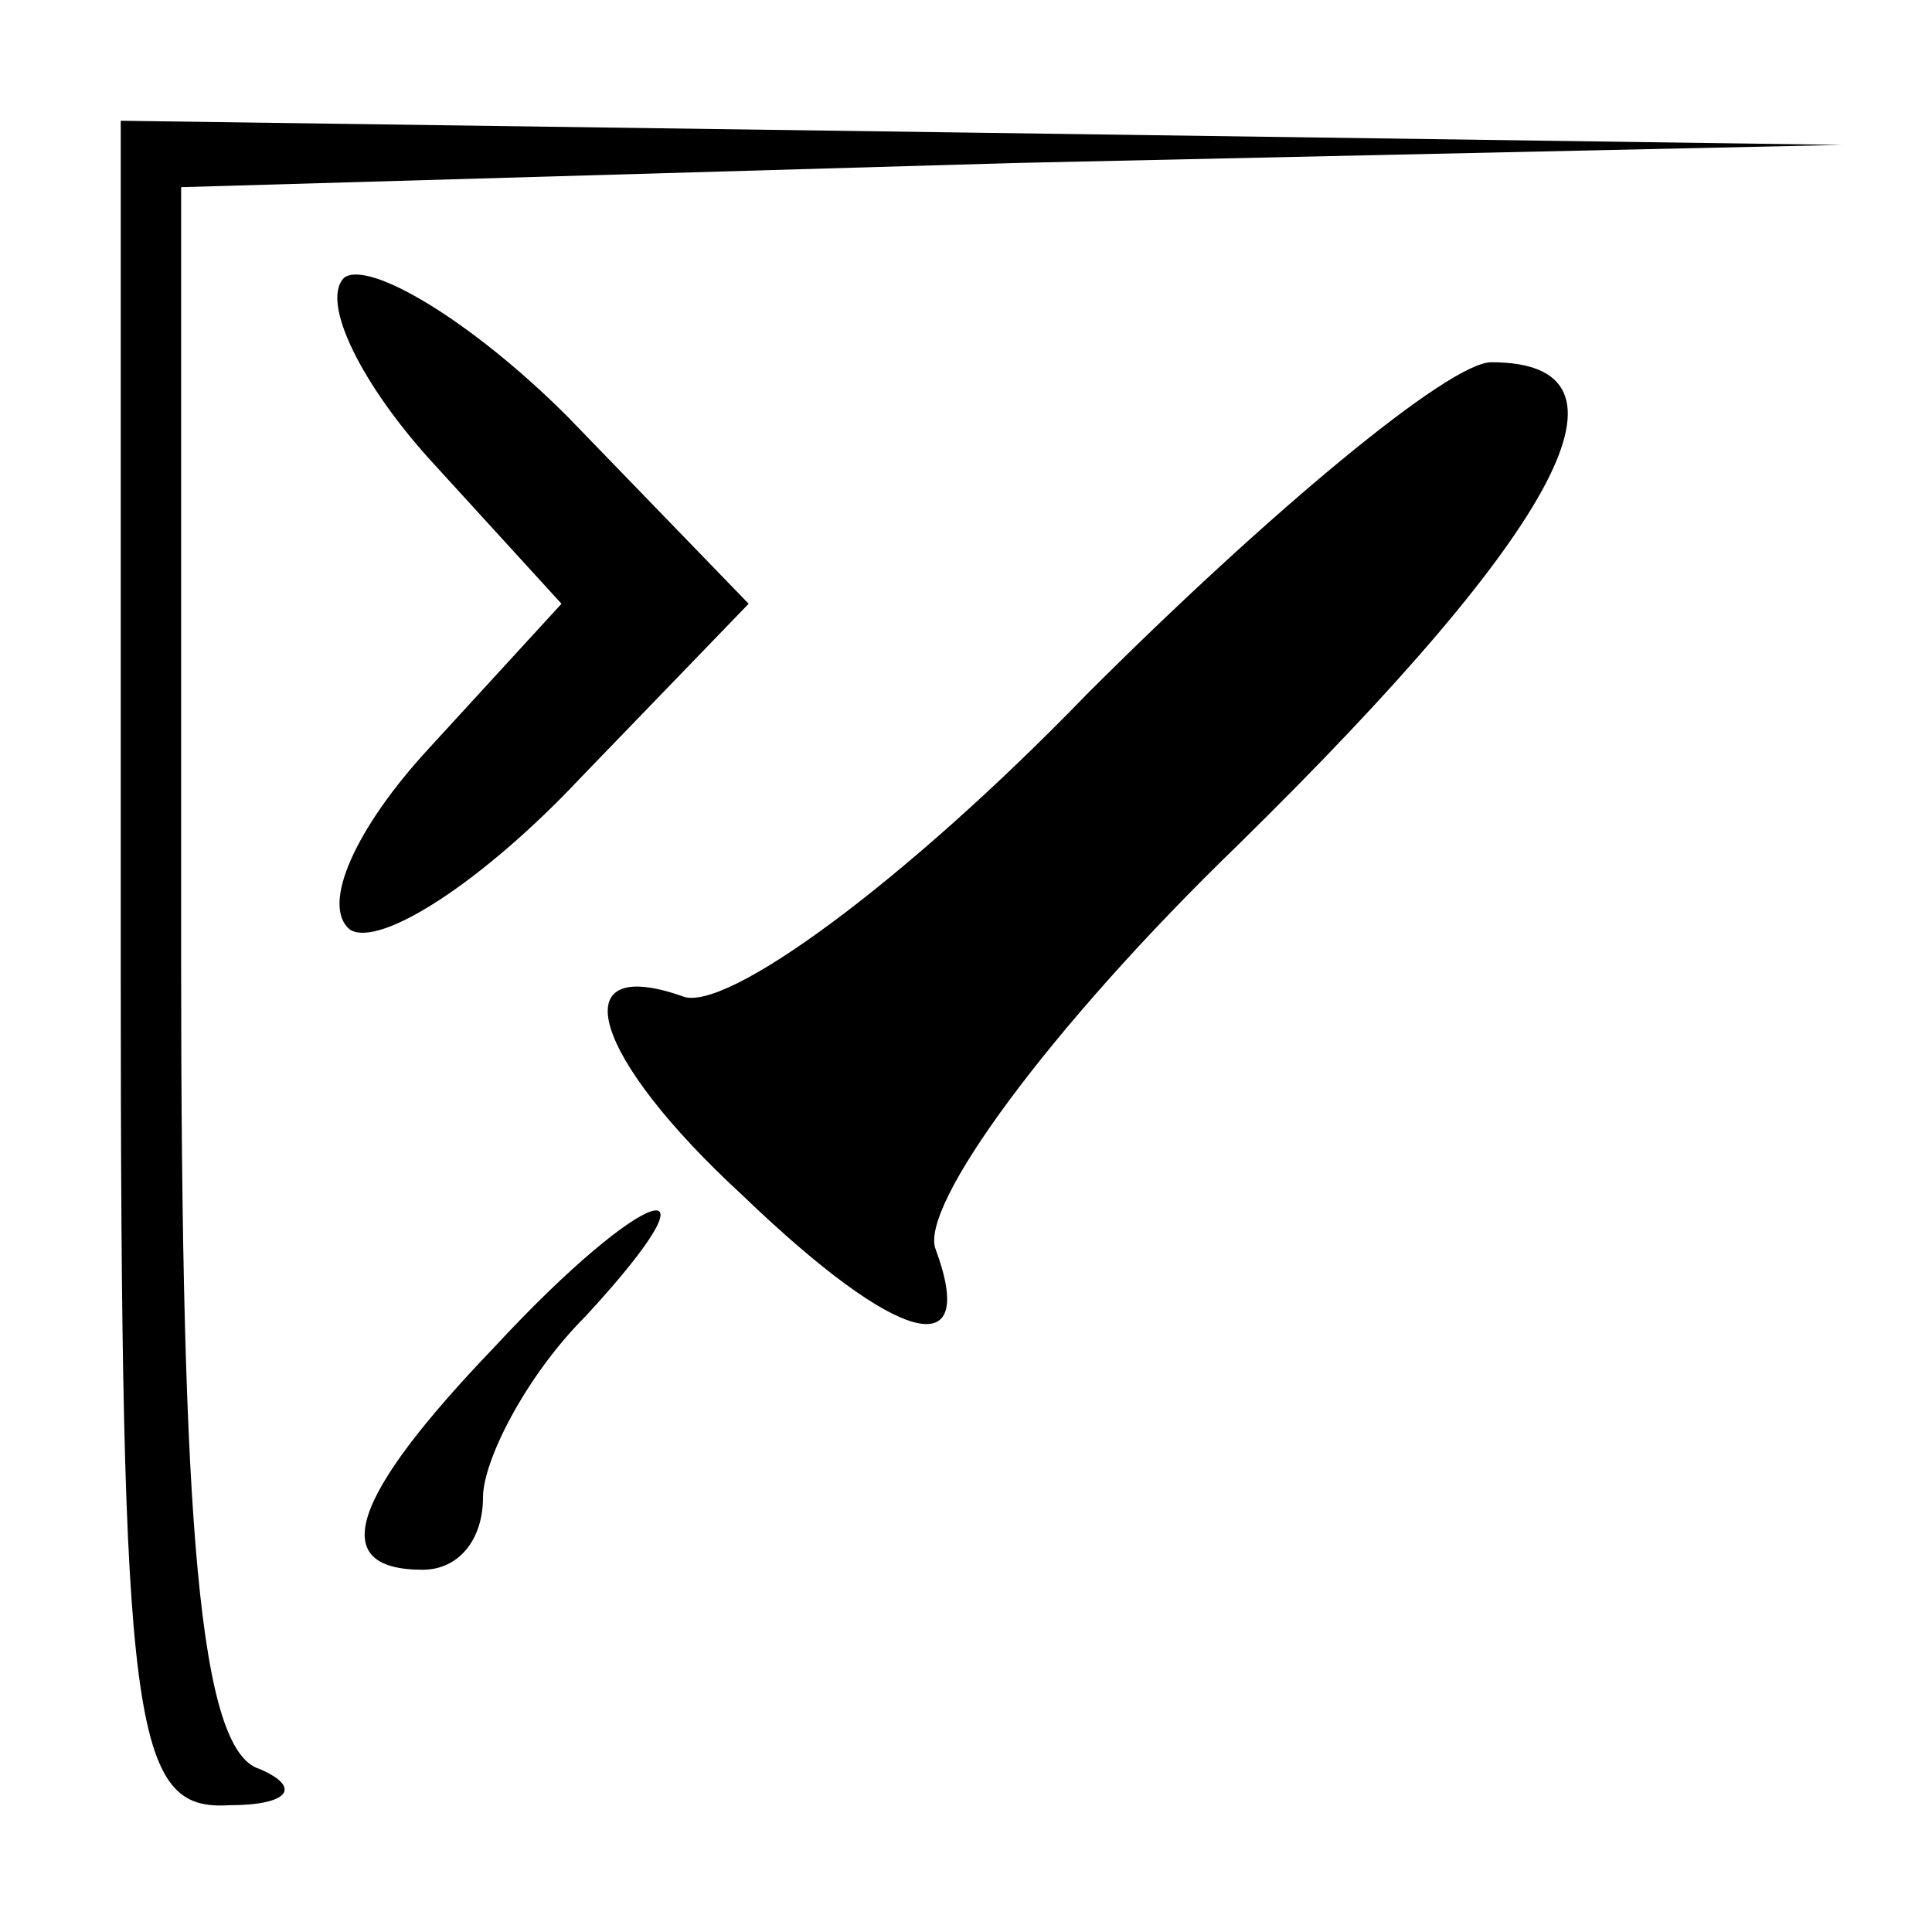 <?xml version="1.0" standalone="no"?>
<!DOCTYPE svg PUBLIC "-//W3C//DTD SVG 20010904//EN"
 "http://www.w3.org/TR/2001/REC-SVG-20010904/DTD/svg10.dtd">
<svg version="1.0" xmlns="http://www.w3.org/2000/svg"
 width="32pt" height="32pt" viewBox="0 0 32 32"
 preserveAspectRatio="xMidYMid meet">
<g transform="translate(0,32) scale(0.1,-0.1)"
fill="#000000" stroke="none">
<path fill="#000000" stroke="none" d="M20 160 c0 -127 2 -140 18 -139 10 0
12 3 5 6 -10 3 -13 40 -13 134 l0 128 138 4 137 3 -142 2 -143 2 0 -140z"/>
<path fill="#000000" stroke="none" d="M57 274 c-4 -4 3 -18 15 -31 l21 -23
-22 -24 c-12 -13 -18 -26 -13 -30 5 -3 22 8 38 25 l28 29 -30 31 c-16 16 -33
26 -37 23z"/>
<path fill="#000000" stroke="none" d="M180 205 c-30 -31 -60 -53 -67 -50 -20
7 -15 -10 10 -33 26 -25 39 -28 32 -9 -3 7 19 37 50 67 54 53 68 80 42 80 -7
0 -37 -25 -67 -55z"/>
<path fill="#000000" stroke="none" d="M82 97 c-24 -25 -28 -37 -12 -37 6 0
10 5 10 12 0 6 7 20 17 30 24 26 10 22 -15 -5z"/>
</g>
</svg>
